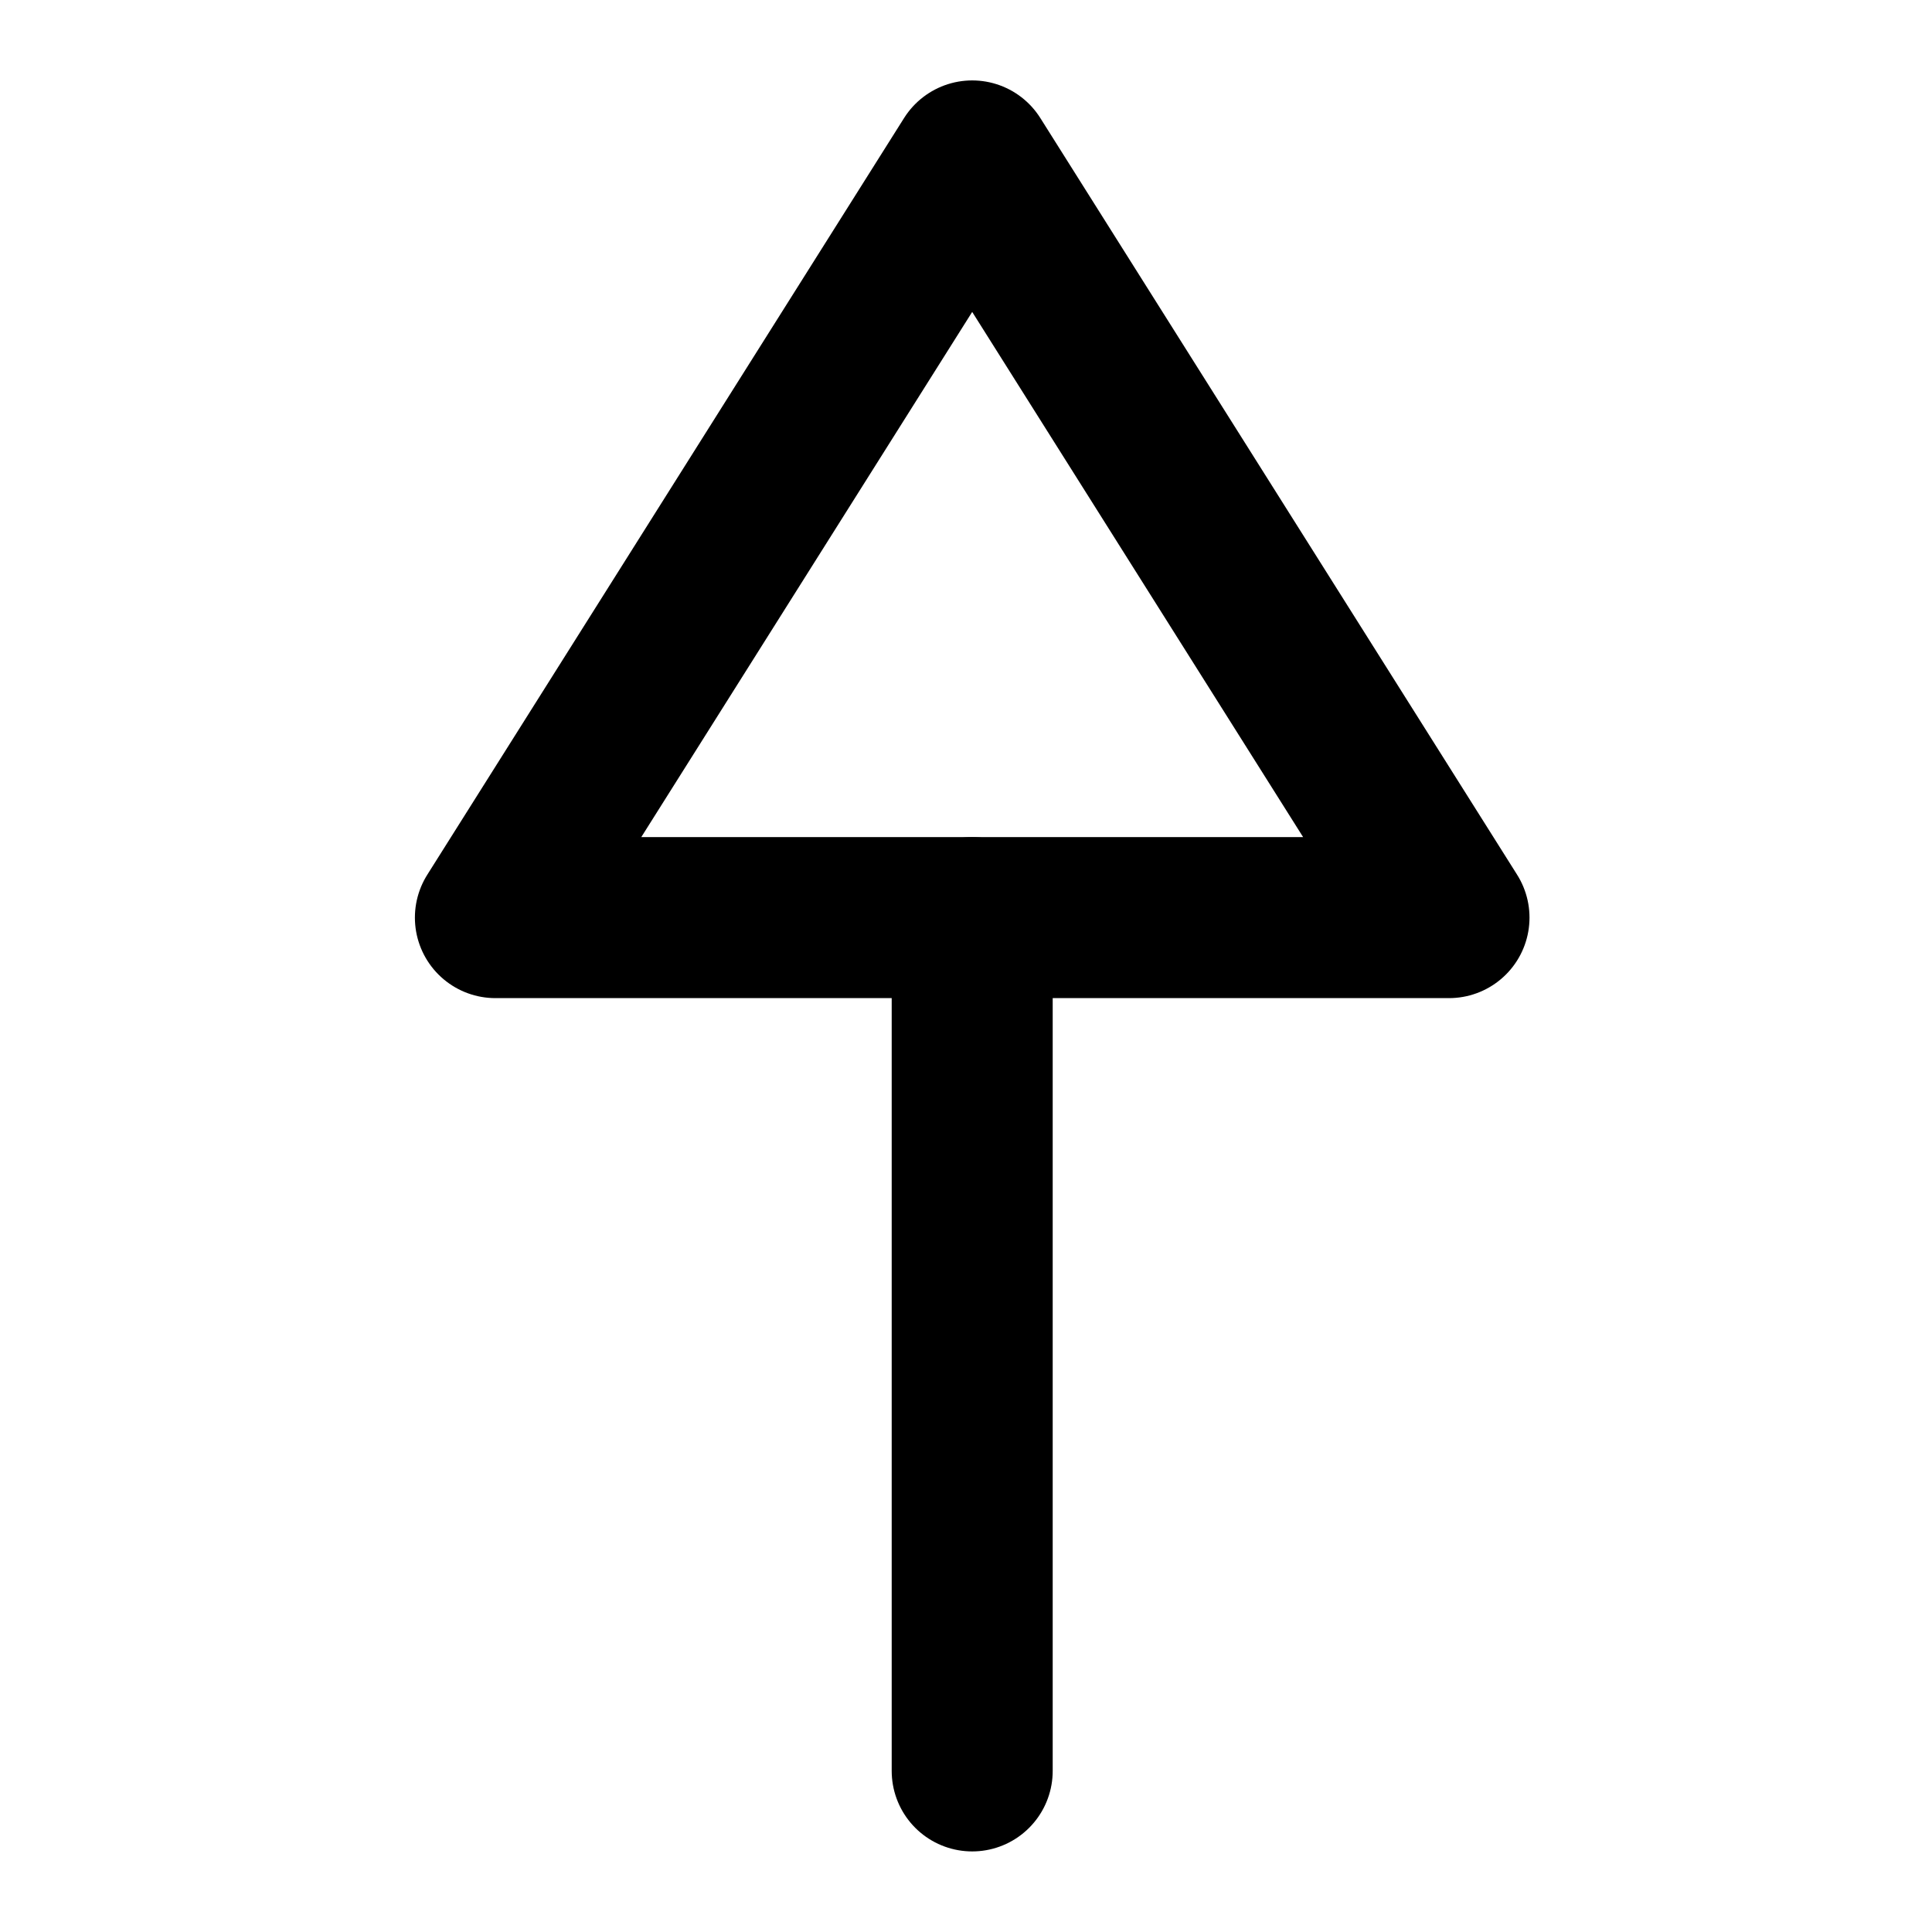 <svg xmlns="http://www.w3.org/2000/svg" width="24" height="24" viewBox="0 0 24 24">
  <g id="Raggruppa_880" data-name="Raggruppa 880" transform="translate(313 419.087) rotate(180)">
    <g id="Arrow_-_Down_3" data-name="Arrow - Down 3" transform="translate(294.25 396.338)">
      <path id="Stroke_1" data-name="Stroke 1" d="M.5,10.6V0" transform="translate(6.173 0.75)" fill="none" stroke="#000" stroke-linecap="round" stroke-linejoin="round" stroke-miterlimit="10" stroke-width="2"/>
      <path id="Stroke_3" data-name="Stroke 3" d="M0,0,5.923,9.4,11.846,0Z" transform="translate(0.75 11.35)" fill="none" stroke="#000" stroke-linecap="round" stroke-linejoin="round" stroke-miterlimit="10" stroke-width="2"/>
    </g>
    <rect id="Rettangolo_2183" data-name="Rettangolo 2183" width="24" height="24" transform="translate(289 395.087)" fill="none"/>
  </g>
</svg>
